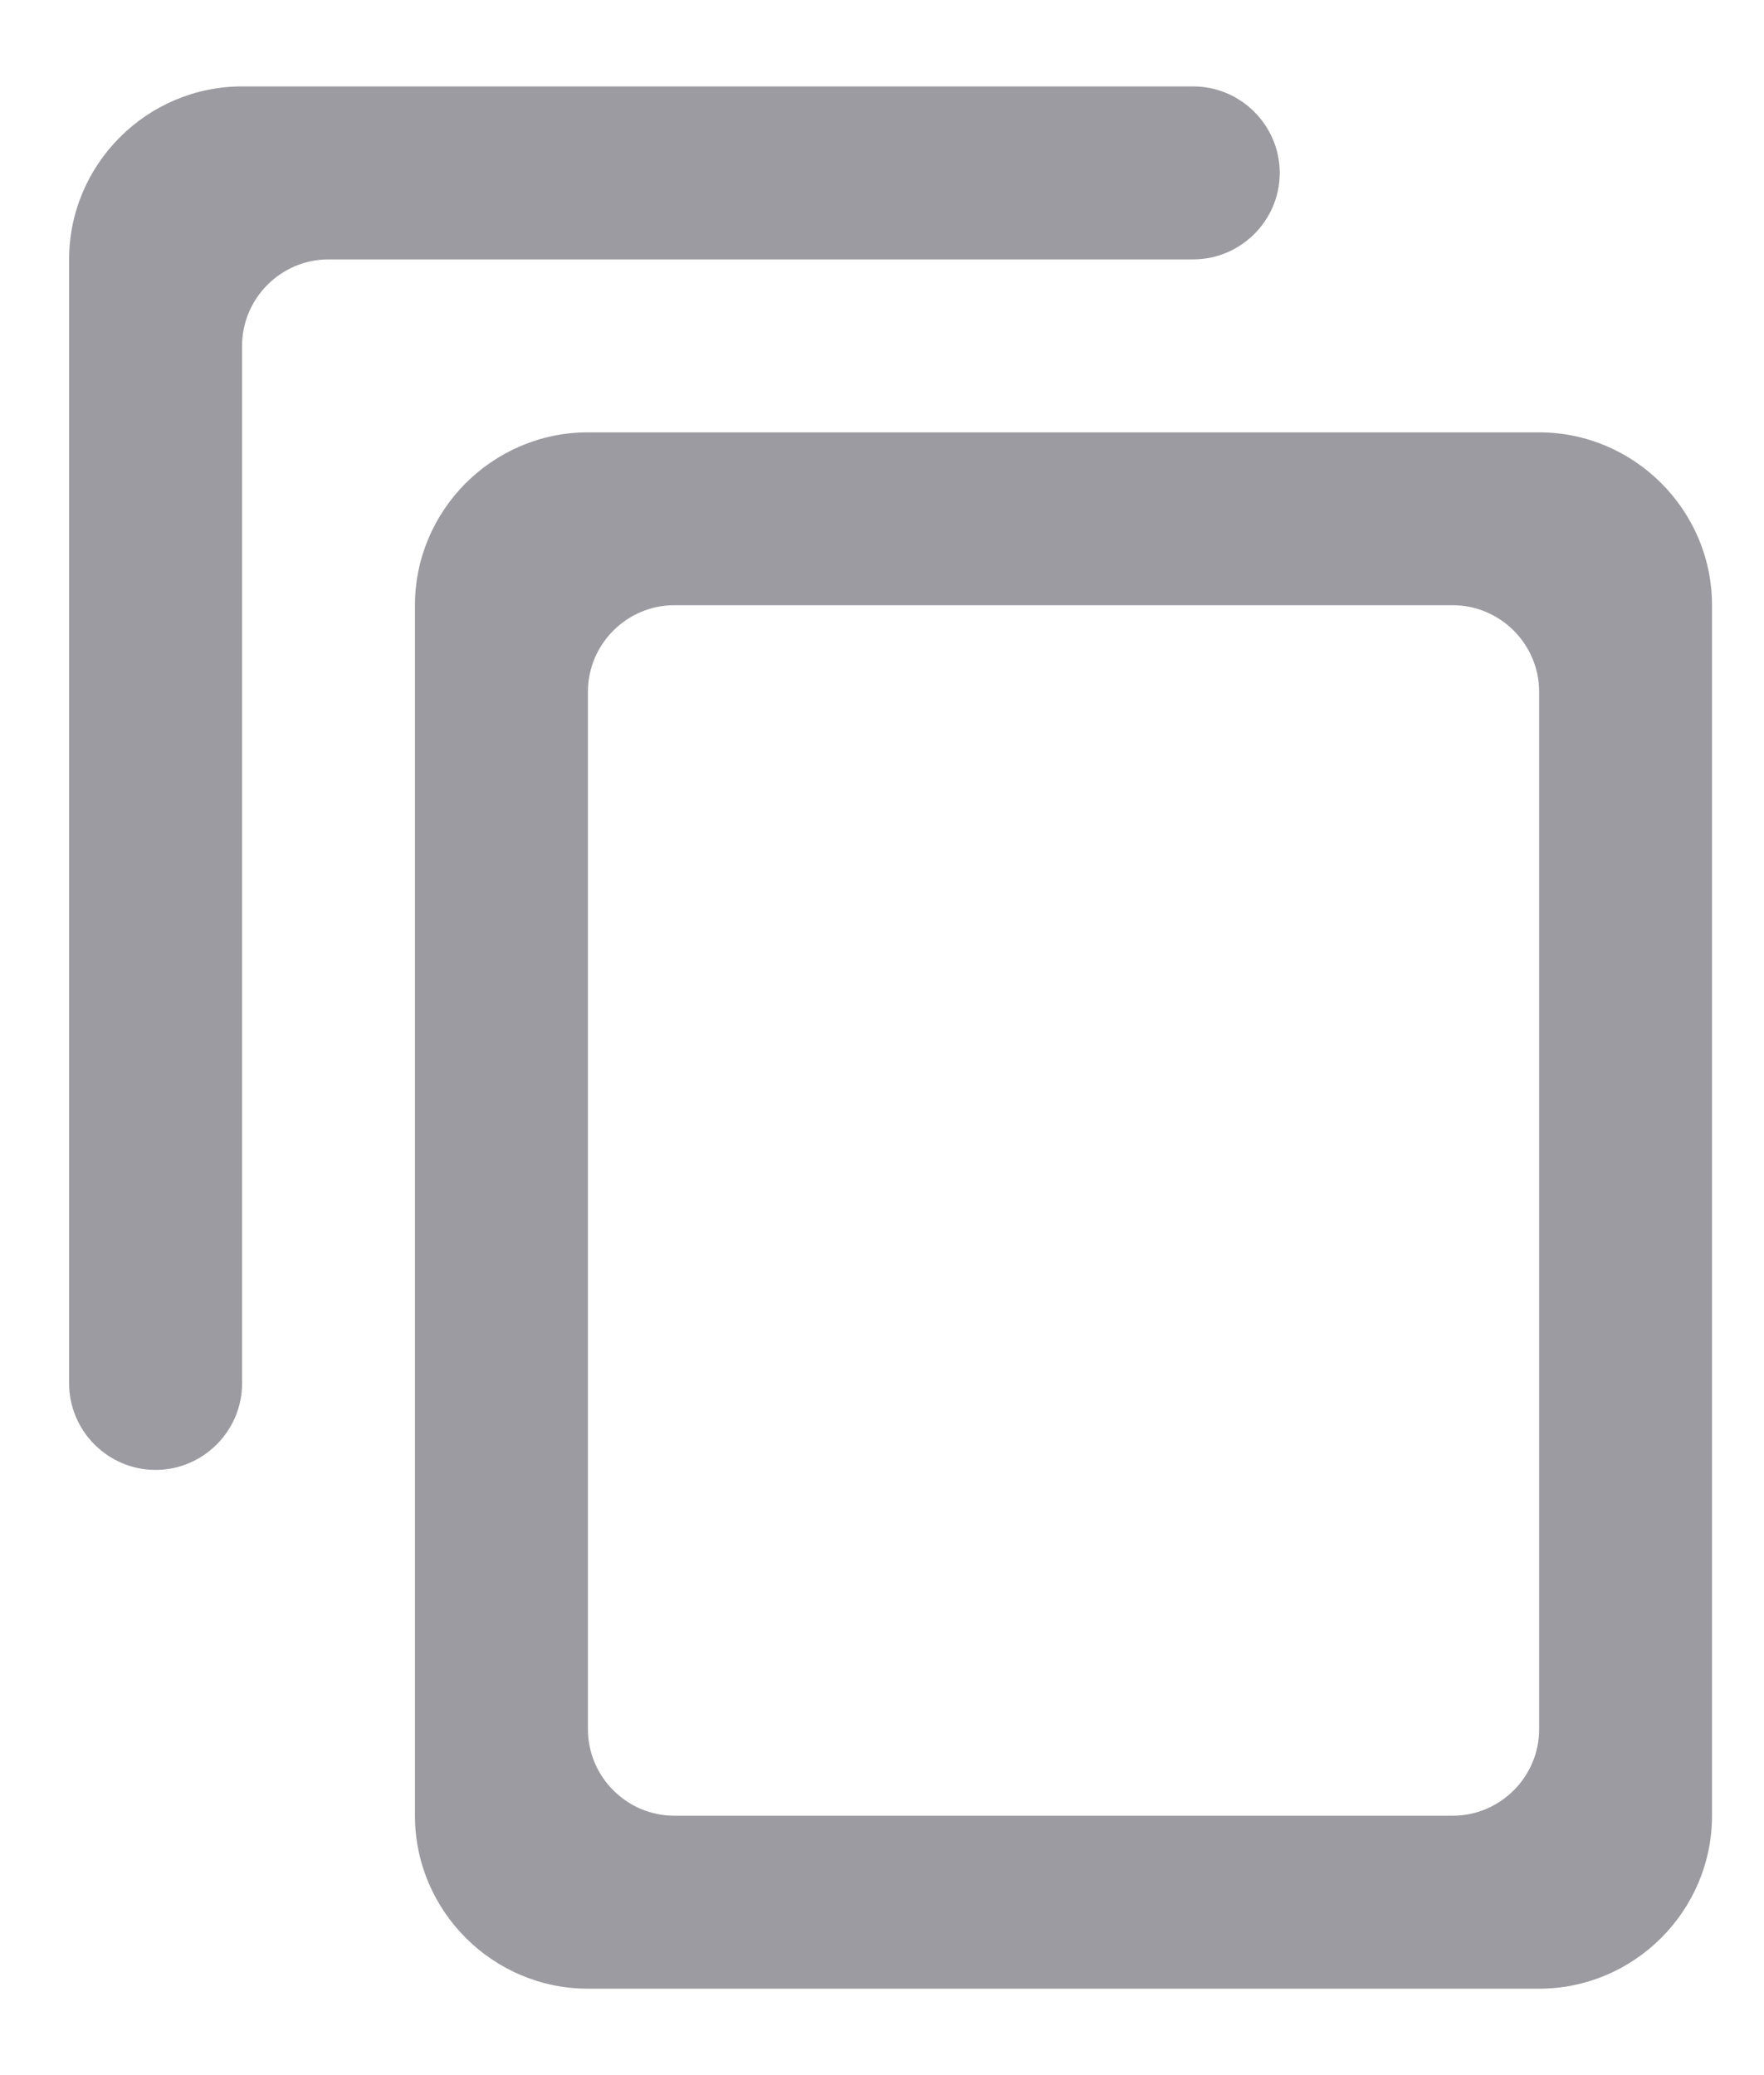 <svg width="17" height="20" viewBox="0 0 17 20" fill="none" xmlns="http://www.w3.org/2000/svg">
<path d="M11.499 0.833H2.333C1.416 0.833 0.666 1.583 0.666 2.5V13.333C0.666 13.792 1.041 14.167 1.499 14.167C1.958 14.167 2.333 13.792 2.333 13.333V3.333C2.333 2.875 2.708 2.5 3.166 2.5H11.499C11.958 2.5 12.333 2.125 12.333 1.667C12.333 1.208 11.958 0.833 11.499 0.833ZM14.833 4.167H5.666C4.749 4.167 3.999 4.917 3.999 5.833V17.5C3.999 18.417 4.749 19.167 5.666 19.167H14.833C15.749 19.167 16.499 18.417 16.499 17.5V5.833C16.499 4.917 15.749 4.167 14.833 4.167ZM13.999 17.5H6.499C6.041 17.5 5.666 17.125 5.666 16.667V6.667C5.666 6.208 6.041 5.833 6.499 5.833H13.999C14.458 5.833 14.833 6.208 14.833 6.667V16.667C14.833 17.125 14.458 17.5 13.999 17.5Z" fill="#9B9BA1"/>
</svg>
